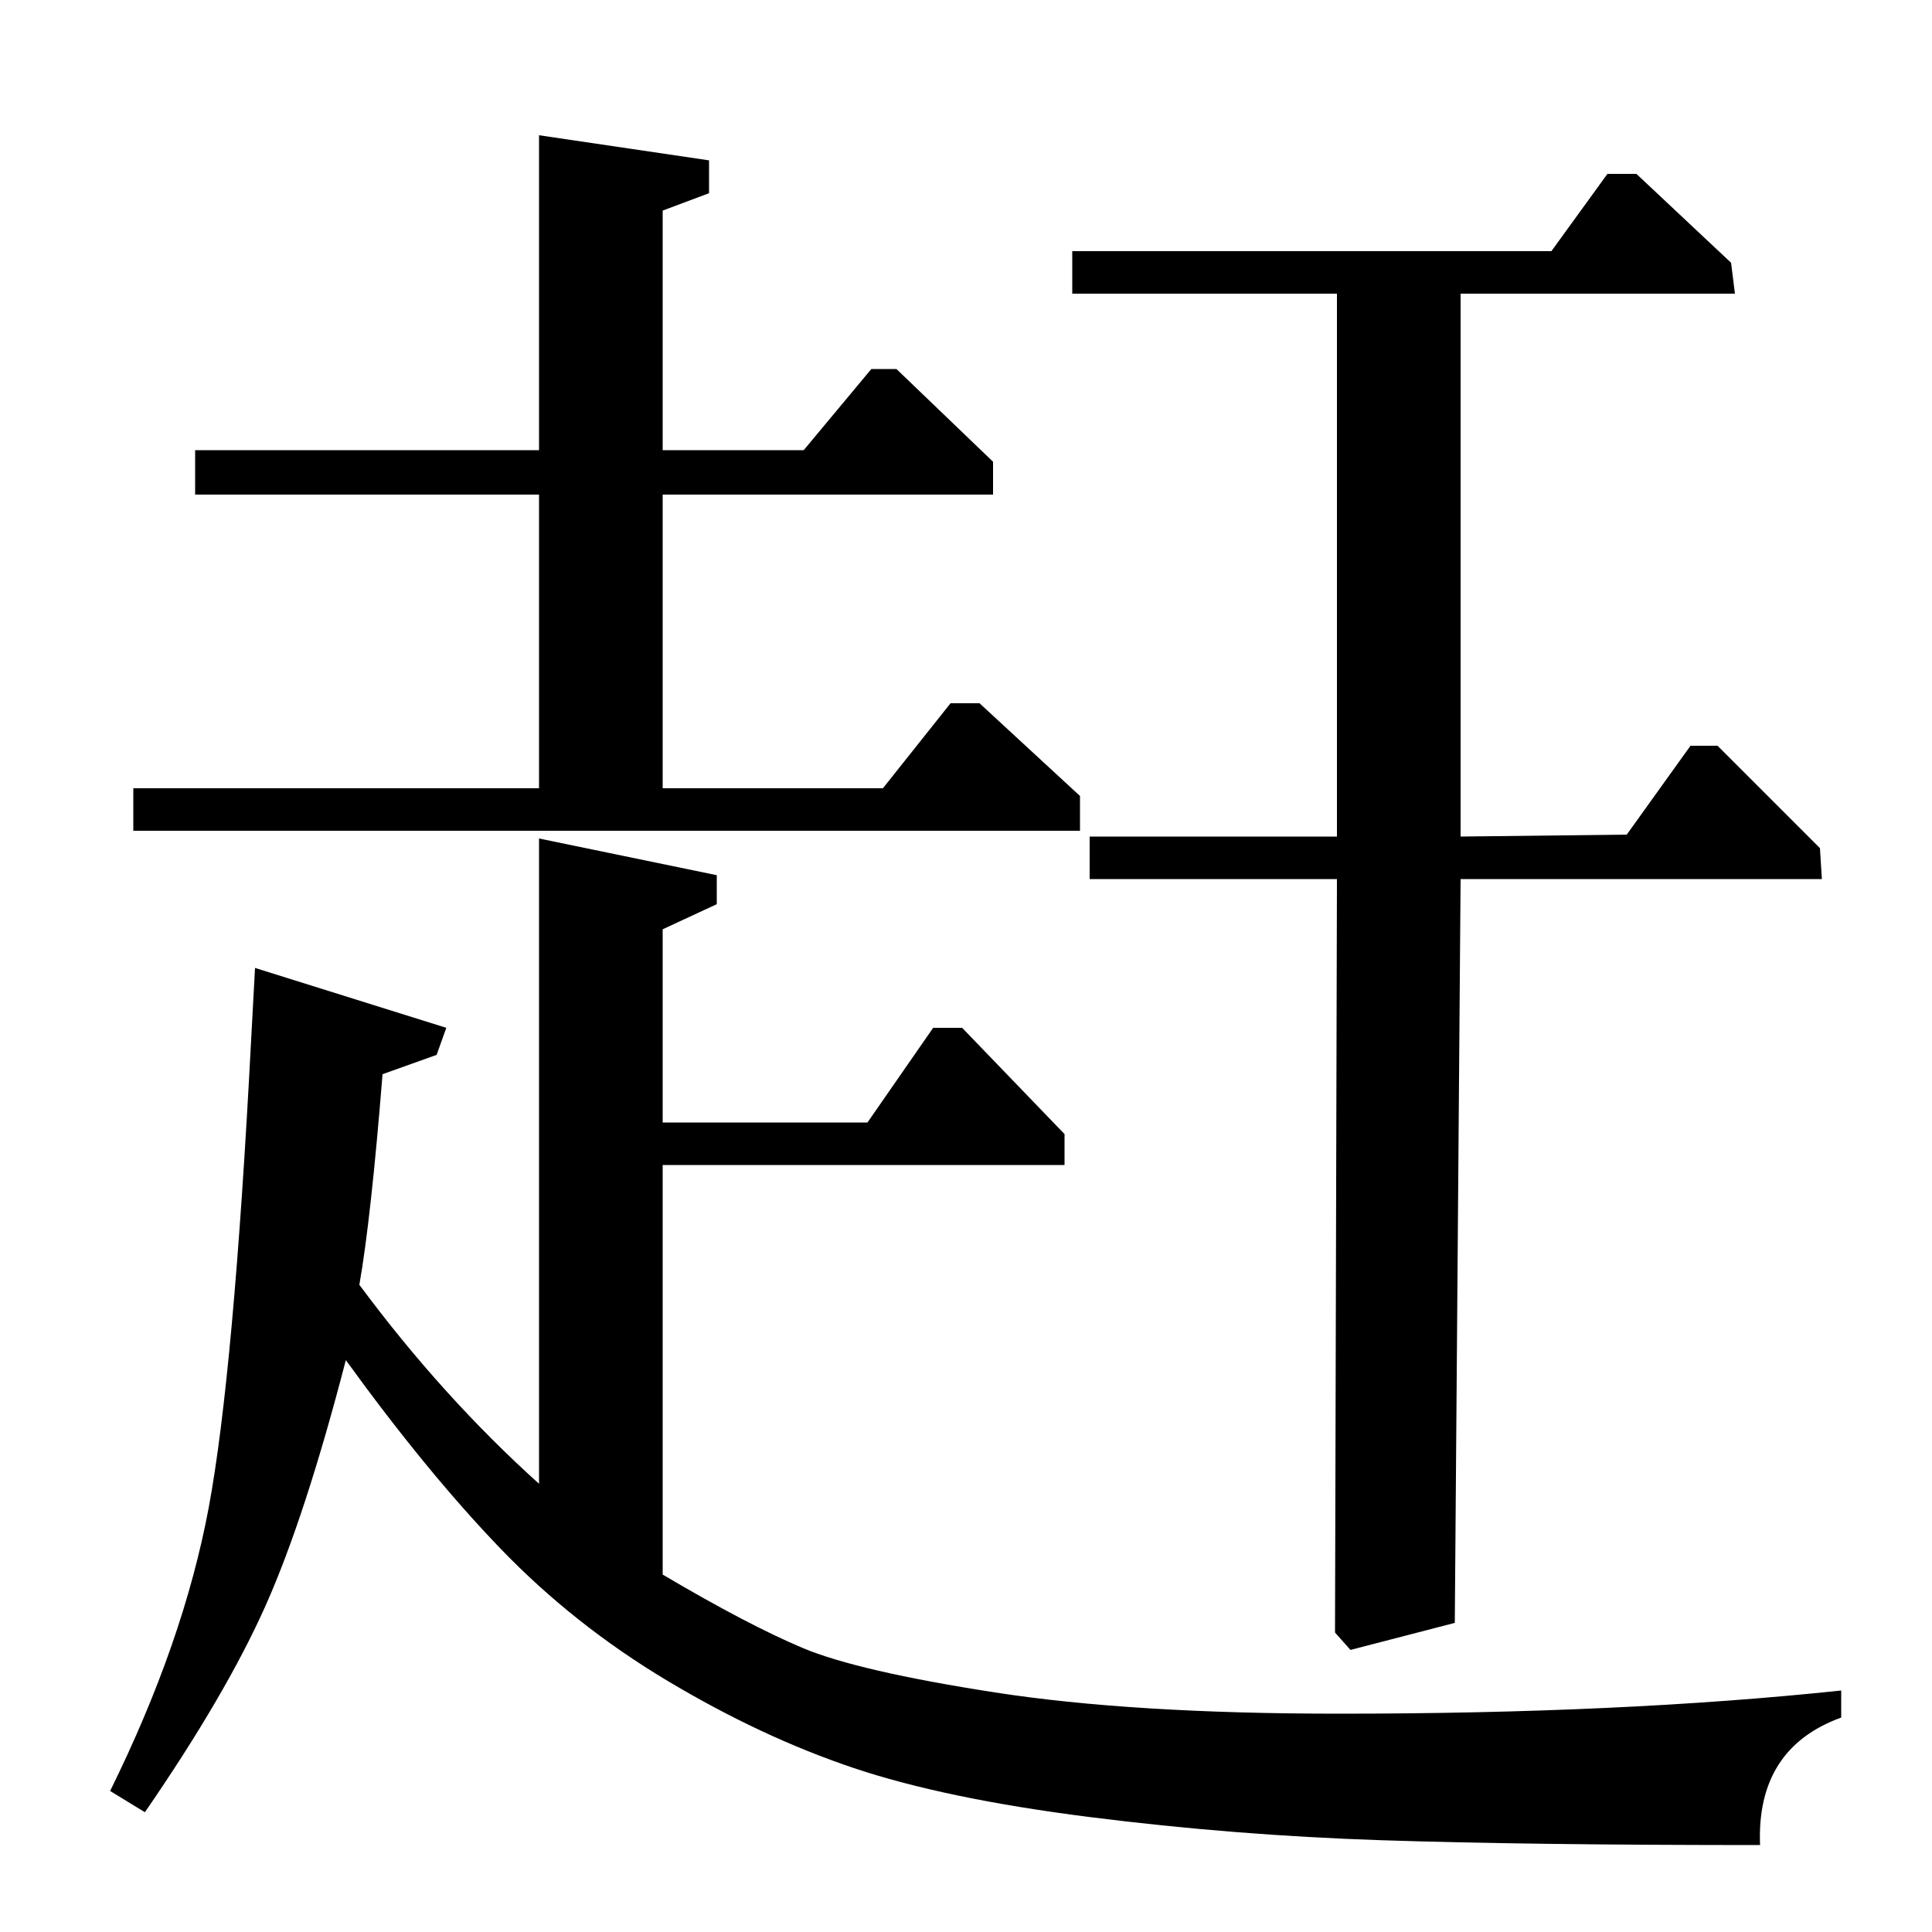 <?xml version="1.0" standalone="no"?>
<!DOCTYPE svg PUBLIC "-//W3C//DTD SVG 1.1//EN" "http://www.w3.org/Graphics/SVG/1.1/DTD/svg11.dtd" >
<svg xmlns="http://www.w3.org/2000/svg" xmlns:xlink="http://www.w3.org/1999/xlink" version="1.1" viewBox="0 -140 1000 1000">
  <g transform="matrix(1 0 0 -1 0 860)">
   <path fill="currentColor"
d="M803 870l29 40h15l49 -46l2 -16h-142v-281l86 1l33 46h14l53 -53l1 -16h-187l-3 -385l-54 -14l-8 9l1 390h-128v22h128v281h-137v22h248zM343 519v-100h106l34 49h15l53 -55v-16h-208v-212q44 -26 72.5 -38t99.5 -23t178 -11q147 0 260 12v-14q-44 -16 -42 -66
q-120 0 -196 2.5t-151 12t-122.5 25.5t-96 45t-86.5 68.5t-80 97.5q-21 -81 -41.5 -127t-62.5 -107l-18 11q38 77 51 146.5t22 242.5l2 37l99 -31l-5 -14l-28 -10q-6 -75 -12 -109q43 -58 93 -103v334l92 -19v-15zM559 570h-490v22h210v152h-178v23h178v163l88 -13v-17
l-24 -9v-124h73l35 42h13l50 -48v-17h-171v-152h114l35 44h15l52 -48v-18z" />
  </g>

</svg>
